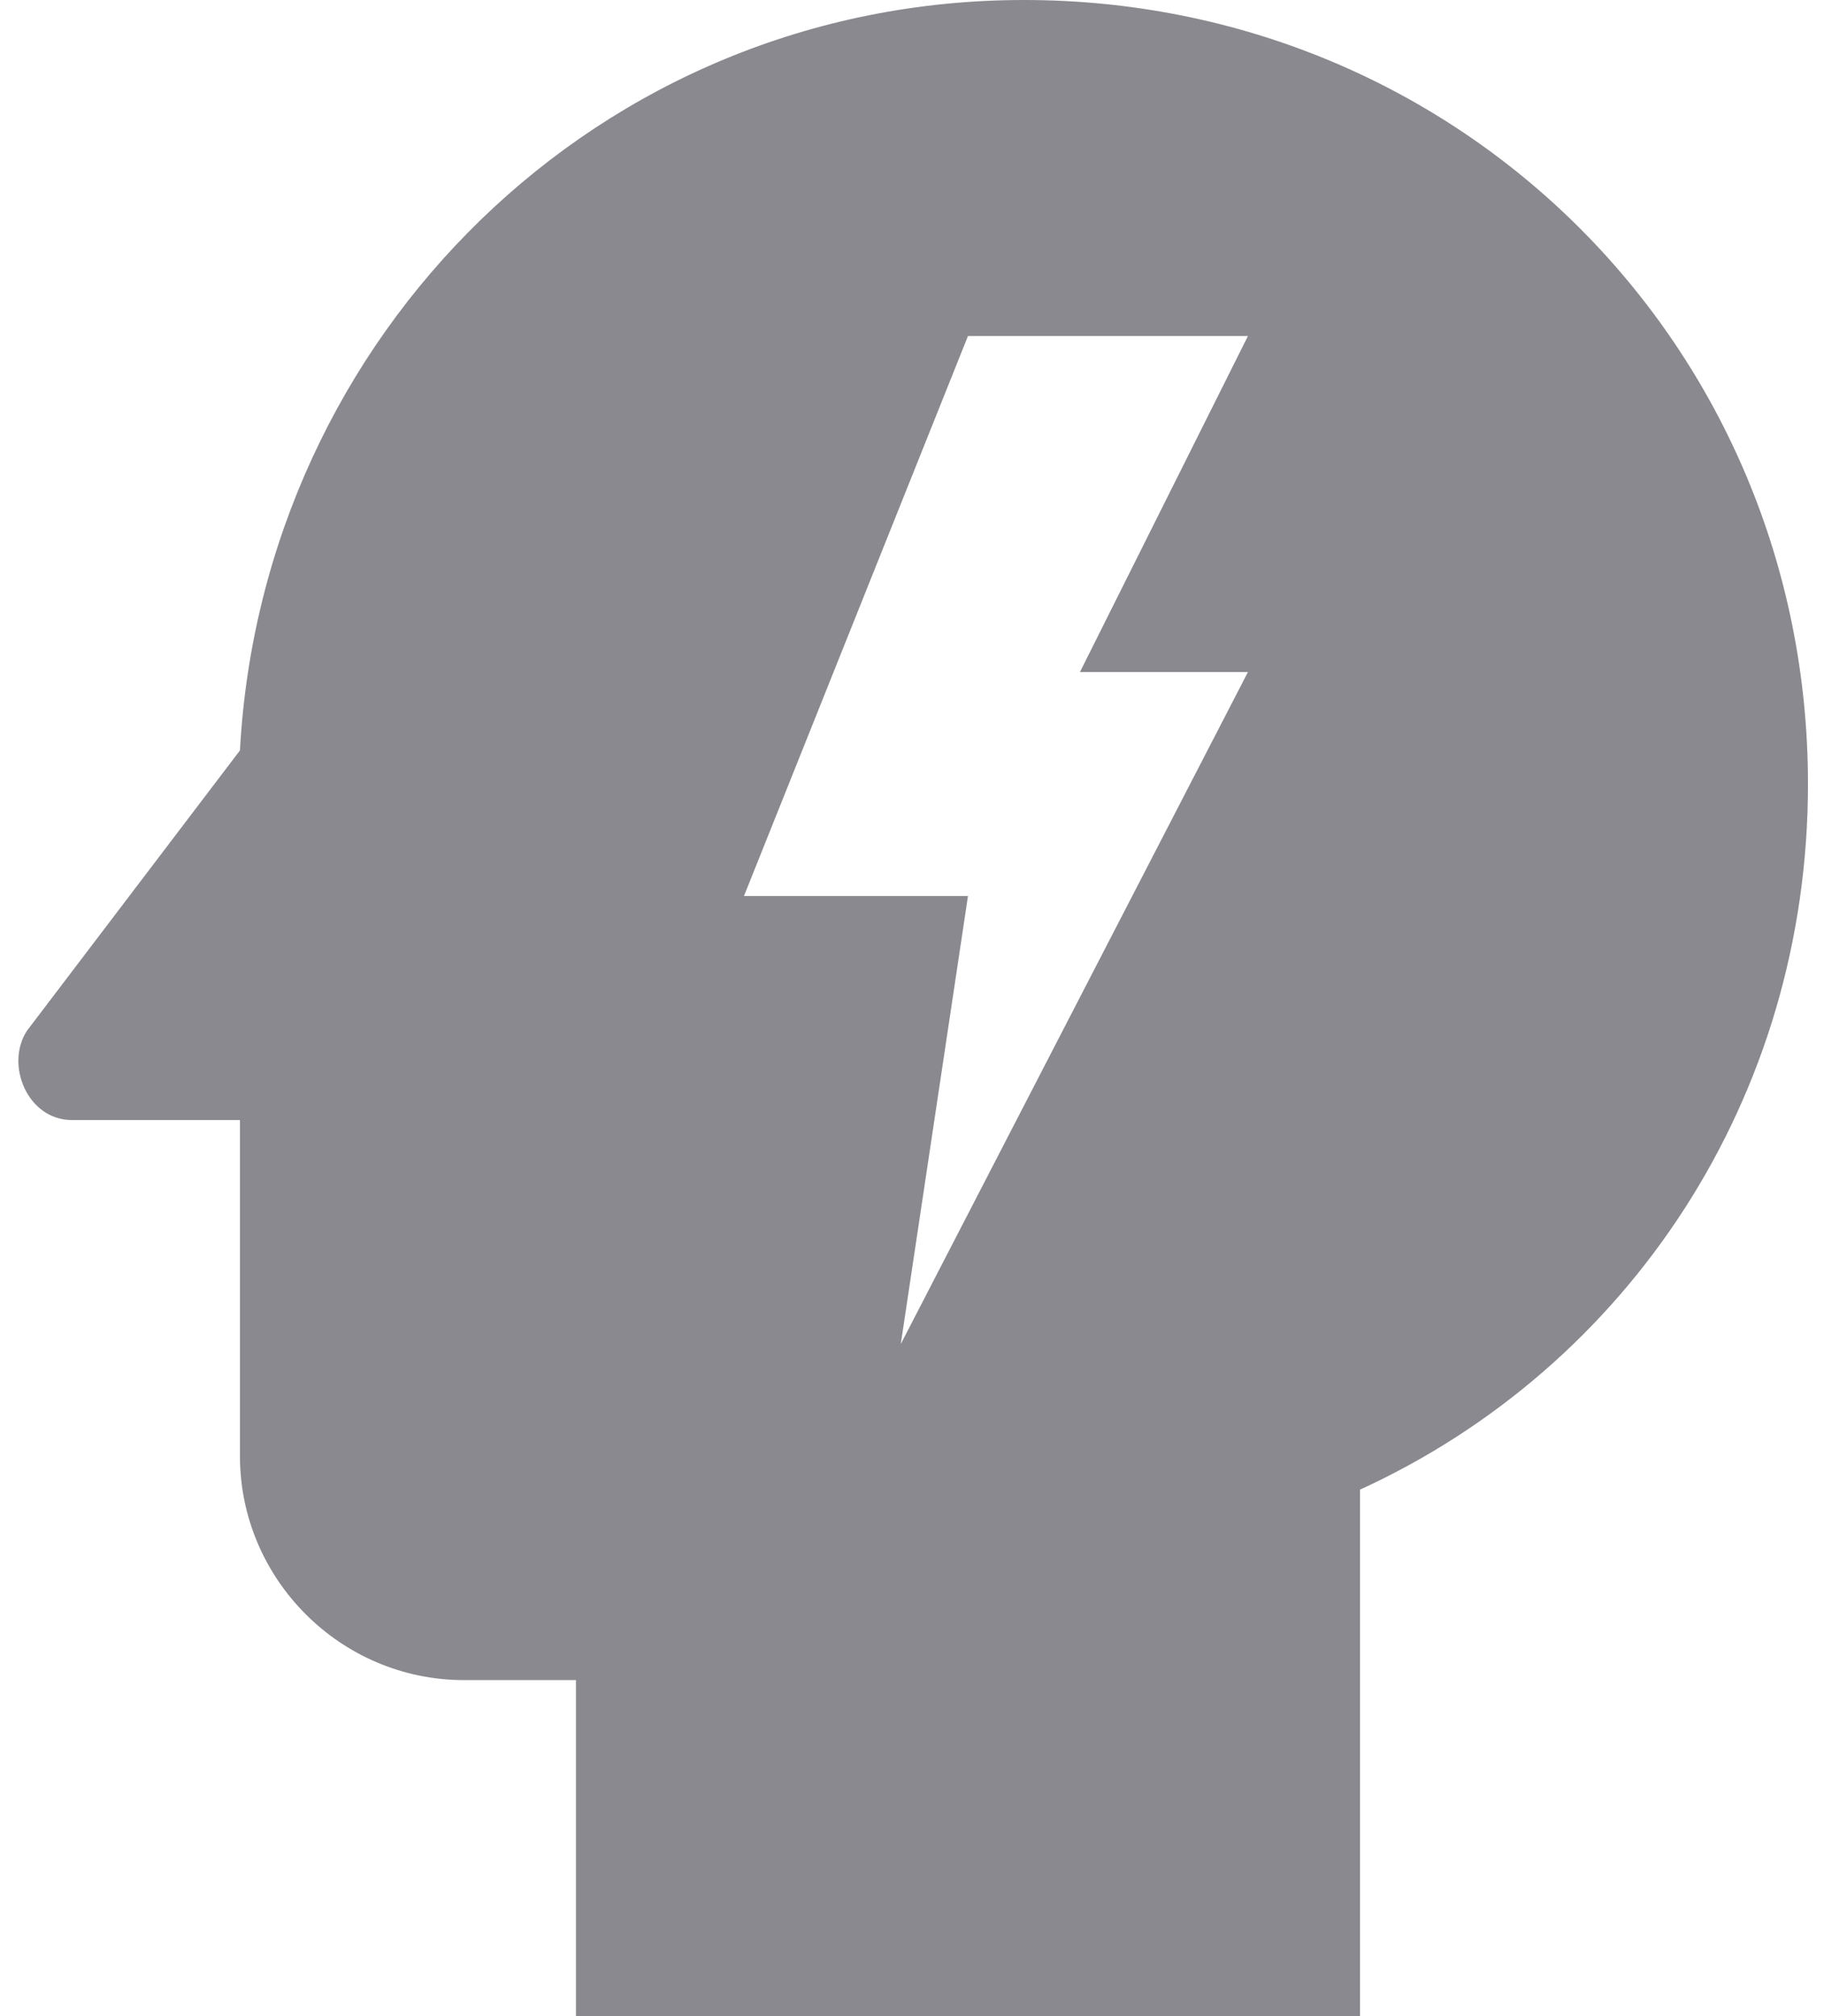 <svg width="38" height="42" viewBox="0 0 38 42" fill="none" xmlns="http://www.w3.org/2000/svg">
<path d="M21.333 0C12.466 0 5.466 7 4.999 15.633L0.566 21.467C0.099 22.167 0.566 23.333 1.499 23.333H4.999V30.333C4.999 32.9 7.099 35 9.666 35H11.999V42H28.333V31.033C33.933 28.467 37.666 22.867 37.666 16.333C37.666 7.233 30.433 0 21.333 0ZM25.999 14L18.766 28L20.166 18.667H15.499L20.166 7H25.999L22.499 14H25.999Z" fill="#89898F"/>
</svg>

